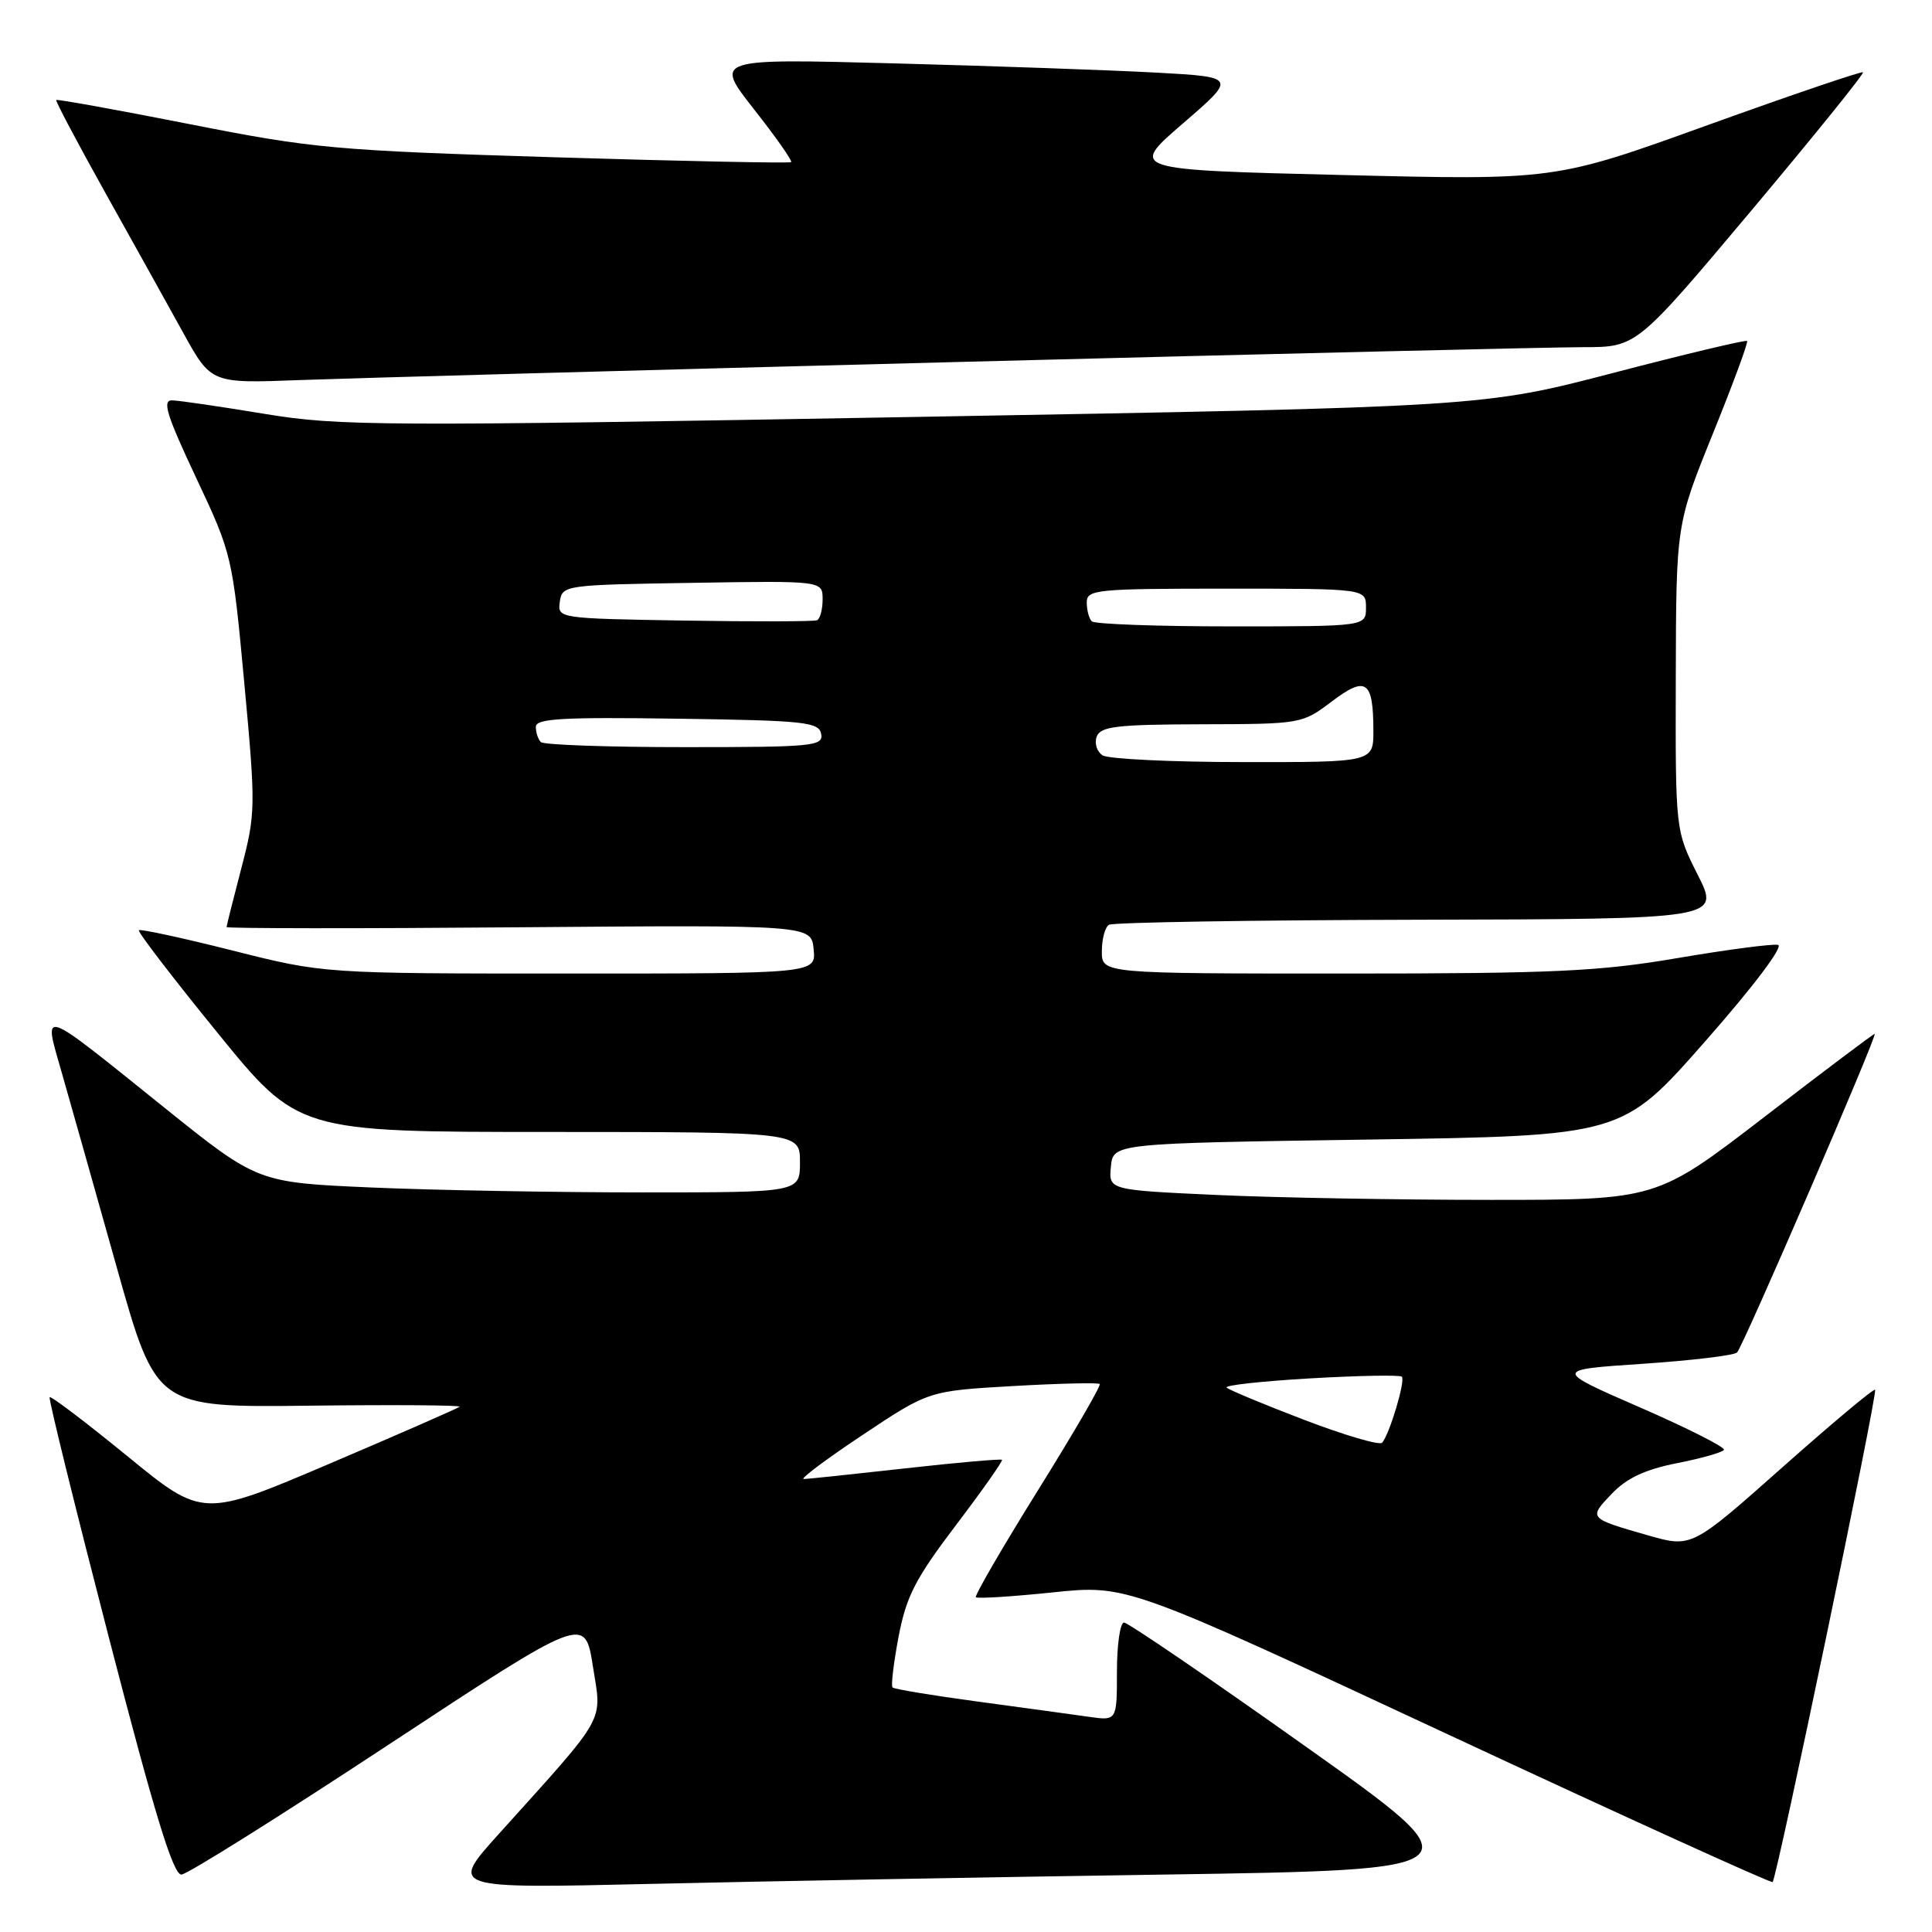 <?xml version="1.0" encoding="UTF-8" standalone="no"?>
<!DOCTYPE svg PUBLIC "-//W3C//DTD SVG 1.1//EN" "http://www.w3.org/Graphics/SVG/1.1/DTD/svg11.dtd" >
<svg xmlns="http://www.w3.org/2000/svg" xmlns:xlink="http://www.w3.org/1999/xlink" version="1.1" viewBox="0 0 256 256">
 <g >
 <path fill="currentColor"
d=" M 154.26 248.39 C 196.03 247.76 196.03 247.76 172.95 231.38 C 160.27 222.37 149.46 215.00 148.94 215.00 C 148.42 215.00 148.00 217.93 148.00 221.51 C 148.00 228.02 148.00 228.02 144.25 227.48 C 142.19 227.19 135.59 226.28 129.58 225.47 C 123.58 224.66 118.49 223.82 118.27 223.60 C 118.04 223.38 118.41 220.34 119.07 216.85 C 120.09 211.51 121.30 209.17 126.66 202.10 C 130.17 197.48 132.91 193.58 132.77 193.43 C 132.62 193.29 126.87 193.79 120.00 194.56 C 113.12 195.33 107.05 195.97 106.50 195.98 C 105.95 195.99 109.45 193.36 114.28 190.15 C 123.06 184.30 123.06 184.30 134.21 183.66 C 140.34 183.31 145.52 183.19 145.72 183.39 C 145.92 183.59 142.23 189.94 137.51 197.51 C 132.80 205.08 129.11 211.44 129.31 211.64 C 129.52 211.85 134.10 211.56 139.50 211.00 C 149.31 209.98 149.31 209.98 191.91 229.84 C 215.33 240.76 234.67 249.55 234.88 249.38 C 235.43 248.94 248.83 184.56 248.46 184.15 C 248.28 183.96 242.74 188.60 236.15 194.45 C 224.15 205.10 224.15 205.10 218.33 203.43 C 210.45 201.17 210.46 201.18 213.59 197.91 C 215.56 195.85 218.00 194.71 222.20 193.88 C 225.41 193.25 228.22 192.45 228.43 192.12 C 228.64 191.78 223.64 189.25 217.33 186.50 C 205.86 181.50 205.86 181.50 217.67 180.71 C 224.17 180.27 229.79 179.60 230.17 179.21 C 231.00 178.34 248.86 137.00 248.40 137.00 C 248.22 137.00 241.64 141.95 233.79 148.00 C 219.50 158.99 219.50 158.99 197.50 158.99 C 185.40 158.99 169.06 158.70 161.20 158.34 C 146.90 157.68 146.90 157.68 147.20 154.59 C 147.50 151.50 147.50 151.50 181.22 151.00 C 214.94 150.50 214.94 150.50 225.93 138.00 C 232.31 130.76 236.37 125.38 235.60 125.20 C 234.87 125.04 228.87 125.83 222.28 126.95 C 211.89 128.72 205.95 129.00 178.14 129.00 C 146.00 129.00 146.00 129.00 146.00 126.06 C 146.00 124.44 146.42 122.86 146.94 122.54 C 147.46 122.22 165.89 121.92 187.90 121.87 C 227.92 121.78 227.92 121.78 224.96 115.92 C 222.00 110.06 222.00 110.06 222.05 89.78 C 222.10 69.50 222.10 69.50 226.95 57.50 C 229.62 50.90 231.67 45.36 231.50 45.18 C 231.33 45.01 223.39 46.90 213.85 49.39 C 196.50 53.92 196.50 53.92 121.06 55.25 C 50.34 56.50 44.96 56.47 35.06 54.84 C 29.25 53.88 23.74 53.07 22.82 53.05 C 21.46 53.01 22.06 54.95 25.96 63.25 C 30.75 73.42 30.80 73.63 32.37 90.50 C 33.89 106.92 33.88 107.76 31.99 115.00 C 30.91 119.12 30.03 122.65 30.02 122.84 C 30.01 123.03 47.44 123.05 68.75 122.87 C 107.50 122.56 107.50 122.56 107.81 125.78 C 108.13 129.00 108.13 129.00 75.50 129.00 C 42.88 129.00 42.88 129.00 30.82 125.95 C 24.19 124.28 18.60 123.07 18.40 123.26 C 18.21 123.46 22.88 129.55 28.78 136.80 C 39.50 149.99 39.50 149.99 72.75 149.99 C 106.00 150.00 106.00 150.00 106.00 154.00 C 106.00 158.00 106.00 158.00 85.16 158.00 C 73.70 158.00 57.53 157.71 49.23 157.35 C 34.14 156.69 34.14 156.69 21.82 146.80 C 4.93 133.23 5.72 133.49 8.22 142.26 C 9.36 146.24 12.63 157.82 15.49 168.00 C 20.69 186.50 20.69 186.50 41.00 186.26 C 52.17 186.13 61.13 186.19 60.90 186.40 C 60.68 186.60 52.93 190.00 43.68 193.94 C 26.86 201.11 26.86 201.11 16.88 192.95 C 11.38 188.46 6.75 184.94 6.58 185.14 C 6.41 185.34 9.95 199.68 14.43 217.00 C 20.53 240.55 22.96 248.47 24.05 248.39 C 24.85 248.34 37.20 240.59 51.50 231.17 C 77.50 214.06 77.50 214.06 78.56 220.78 C 79.76 228.39 80.60 226.90 66.04 243.07 C 59.58 250.24 59.58 250.24 86.04 249.63 C 100.59 249.29 131.29 248.73 154.26 248.39 Z  M 127.12 47.96 C 168.72 46.88 205.92 46.00 209.80 46.00 C 216.85 46.00 216.85 46.00 232.03 27.94 C 240.37 18.00 247.05 9.74 246.85 9.58 C 246.66 9.42 237.40 12.57 226.27 16.58 C 206.05 23.88 206.05 23.88 177.83 23.19 C 149.62 22.50 149.62 22.50 156.74 16.36 C 163.87 10.21 163.87 10.21 153.19 9.62 C 147.31 9.30 131.73 8.75 118.57 8.40 C 94.63 7.76 94.63 7.76 99.90 14.47 C 102.80 18.15 105.02 21.31 104.83 21.48 C 104.65 21.65 90.55 21.36 73.50 20.84 C 44.30 19.94 41.49 19.68 25.08 16.44 C 15.50 14.55 7.56 13.12 7.45 13.25 C 7.33 13.39 10.25 18.90 13.93 25.50 C 17.62 32.10 22.29 40.50 24.31 44.16 C 27.99 50.81 27.99 50.81 39.75 50.36 C 46.21 50.12 85.53 49.03 127.12 47.96 Z  M 172.79 188.13 C 167.46 186.09 162.84 184.17 162.53 183.86 C 162.22 183.56 167.22 183.01 173.64 182.64 C 180.06 182.27 185.51 182.17 185.75 182.42 C 186.26 182.93 184.09 190.14 183.13 191.17 C 182.78 191.54 178.13 190.17 172.79 188.13 Z  M 146.10 100.09 C 145.34 99.60 144.99 98.48 145.32 97.60 C 145.84 96.25 147.98 96.00 159.22 95.97 C 172.39 95.94 172.53 95.92 176.44 92.97 C 181.01 89.51 181.96 90.16 181.98 96.75 C 182.00 101.00 182.00 101.00 164.75 100.98 C 155.26 100.98 146.87 100.57 146.10 100.09 Z  M 71.67 98.33 C 71.30 97.97 71.00 97.06 71.00 96.31 C 71.00 95.21 74.50 95.01 89.74 95.23 C 106.66 95.47 108.51 95.67 108.81 97.25 C 109.12 98.87 107.73 99.00 90.74 99.00 C 80.62 99.00 72.03 98.70 71.67 98.33 Z  M 90.68 82.23 C 73.94 81.95 73.87 81.94 74.18 79.73 C 74.49 77.54 74.77 77.50 91.75 77.23 C 109.00 76.95 109.00 76.95 109.00 79.42 C 109.00 80.77 108.66 82.02 108.25 82.19 C 107.84 82.36 99.93 82.38 90.68 82.23 Z  M 144.67 82.33 C 144.30 81.97 144.00 80.84 144.00 79.83 C 144.00 78.12 145.23 78.00 162.50 78.00 C 181.00 78.00 181.00 78.00 181.00 80.50 C 181.00 83.00 181.00 83.00 163.17 83.00 C 153.36 83.00 145.03 82.70 144.67 82.33 Z "/>
</g>
</svg>